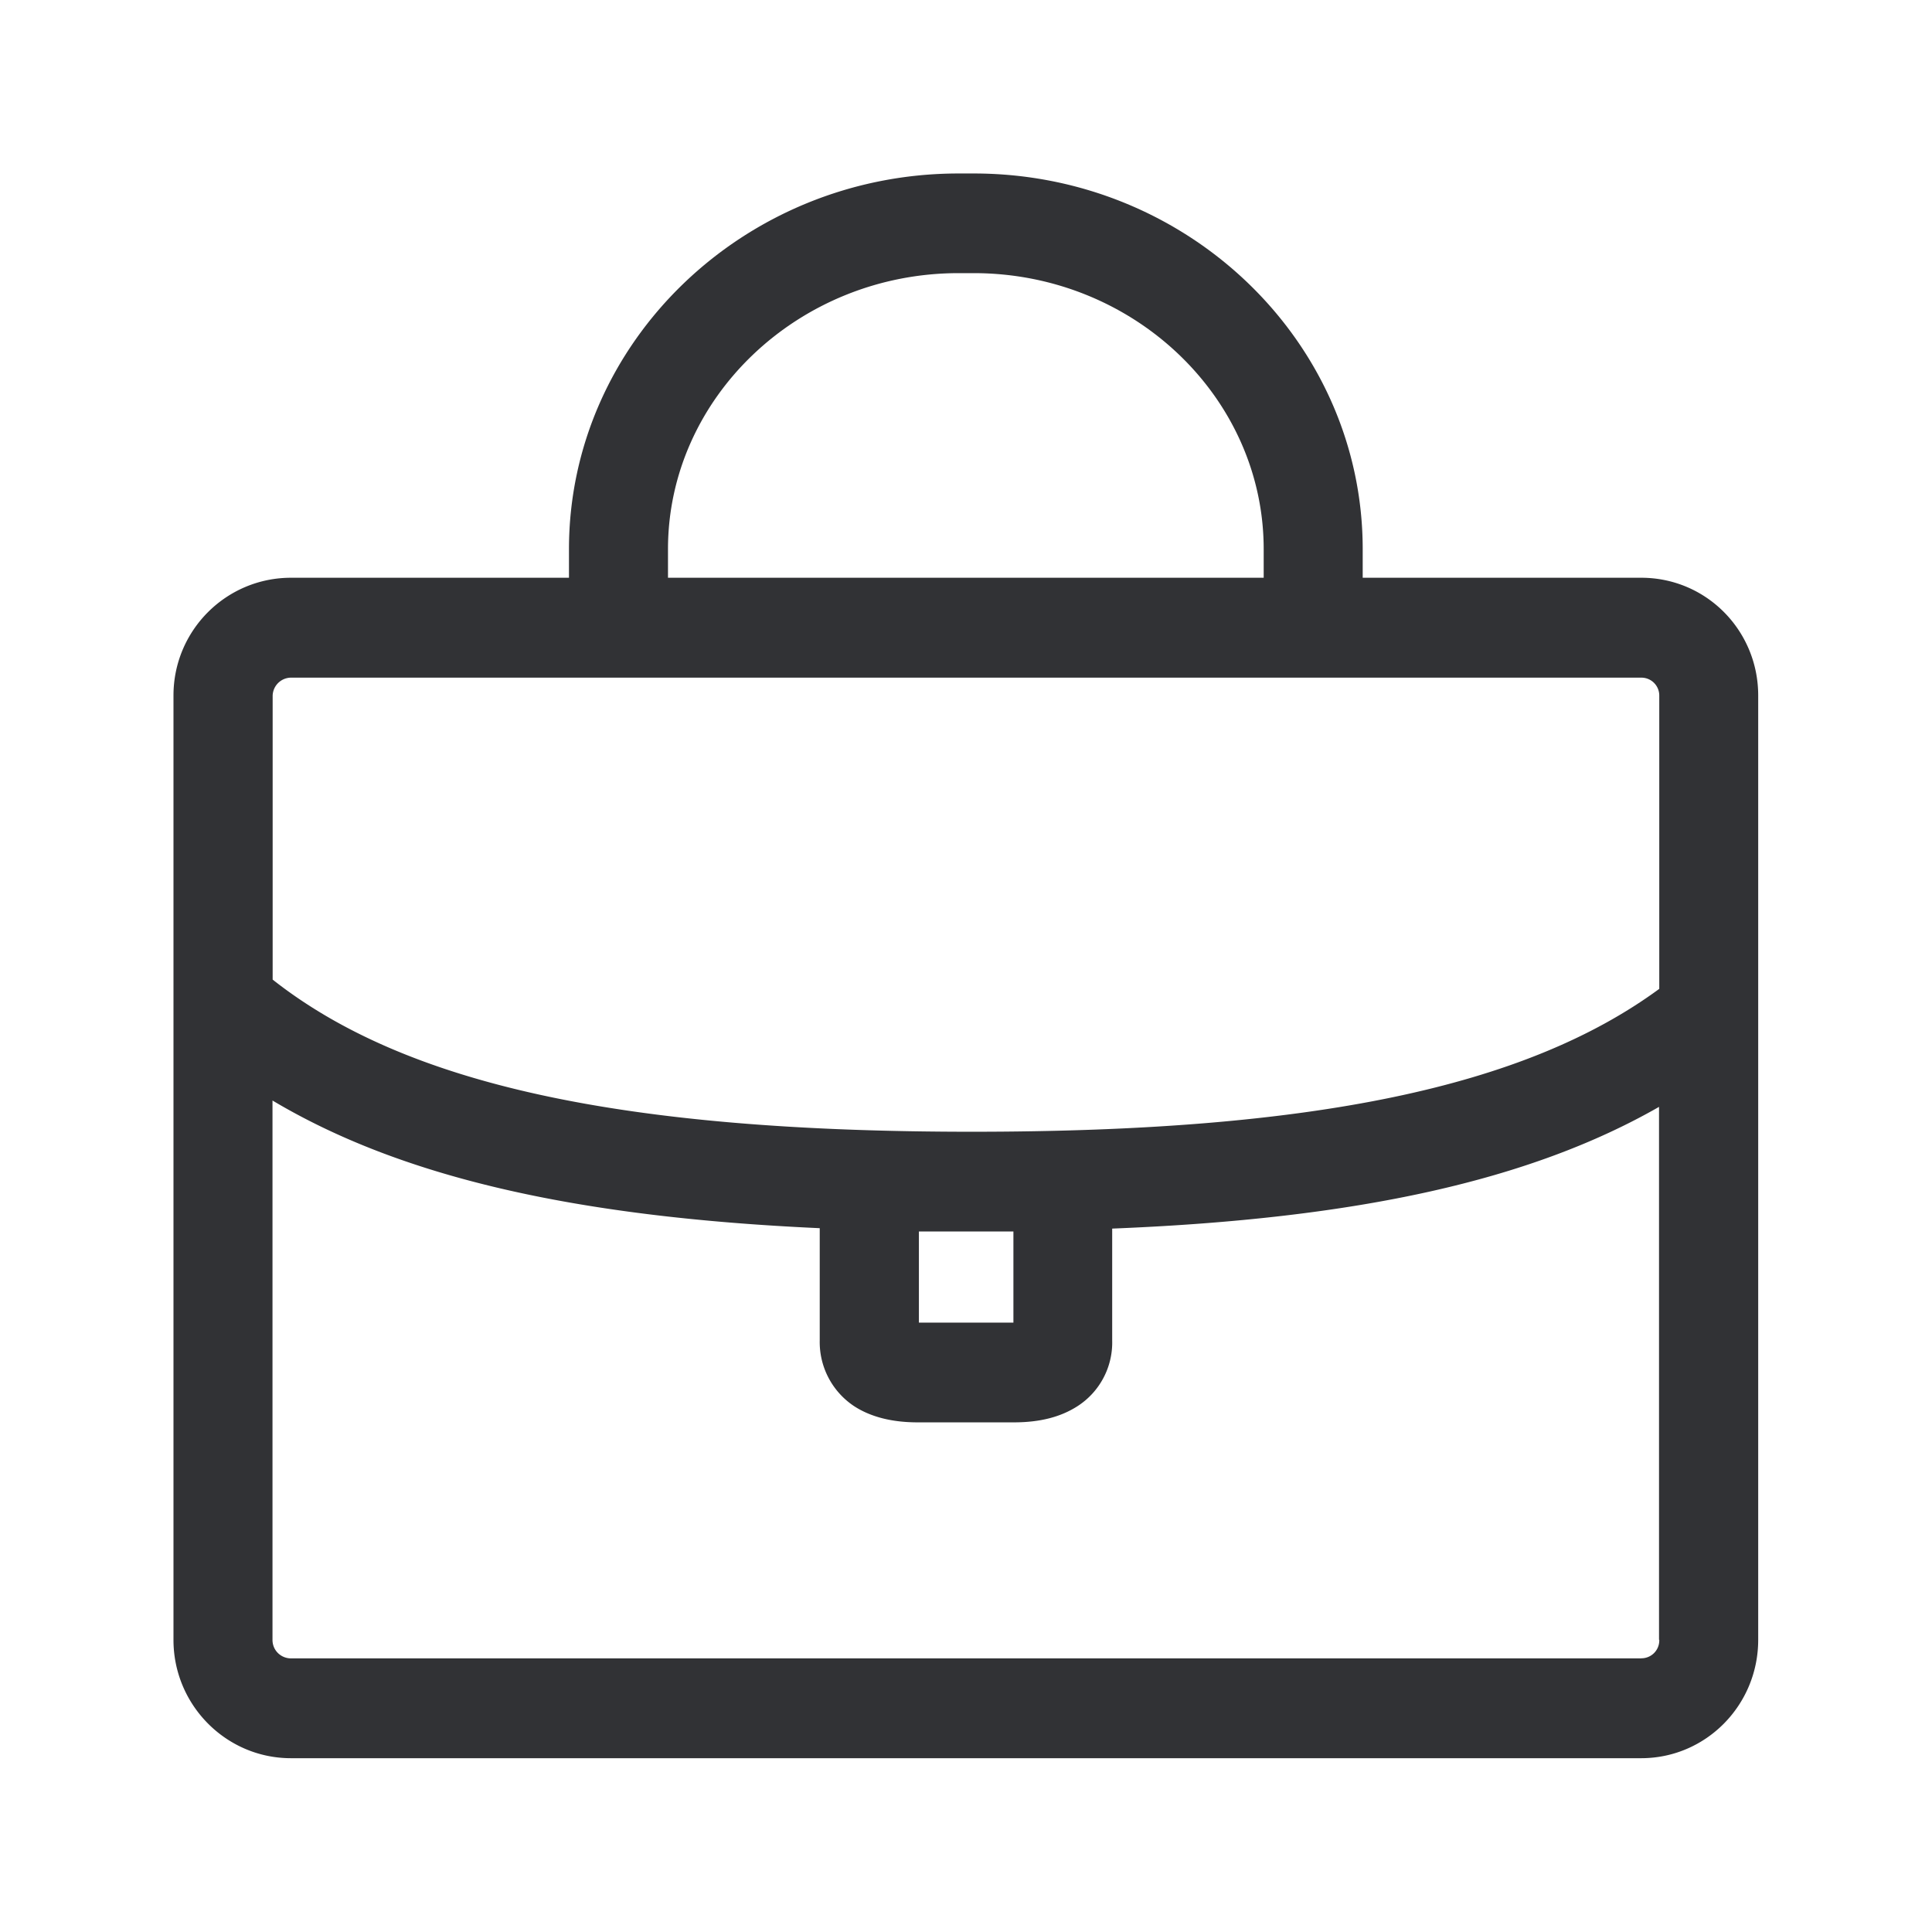 <svg xmlns="http://www.w3.org/2000/svg" width="24" height="24" fill="none"><path fill="#313235" d="M16.928 7.177h3.46c.806 0 1.453.653 1.453 1.463v11.73c0 .813-.65 1.471-1.454 1.471H3.614c-.804 0-1.459-.66-1.459-1.47V8.64c0-.81.655-1.463 1.46-1.463h3.453v-.355c0-2.569 2.174-4.667 4.84-4.667h.188c2.667 0 4.832 2.098 4.832 4.667v.355Zm-8.63-.355v.355h7.4v-.355c0-1.883-1.616-3.429-3.602-3.429h-.188c-1.985 0-3.61 1.546-3.61 3.429Zm12.314 5.462V8.642a.222.222 0 0 0-.222-.224H3.617a.23.23 0 0 0-.23.224v3.527c1.656 1.305 4.348 1.89 8.687 1.89 4.232 0 6.874-.554 8.538-1.775Zm-9.196 4.146h1.173v-1.132h-1.174v1.132Zm8.974 4.17a.222.222 0 0 0 .222-.23h-.003V13.75c-1.591.91-3.734 1.39-6.793 1.512v1.39a.94.94 0 0 1-.434.818c-.205.131-.46.199-.787.199h-1.196c-.32 0-.583-.068-.787-.2a.955.955 0 0 1-.429-.817v-1.395c-3.076-.14-5.216-.644-6.798-1.586v6.7c0 .132.106.23.23.23H20.39Z"/></svg>